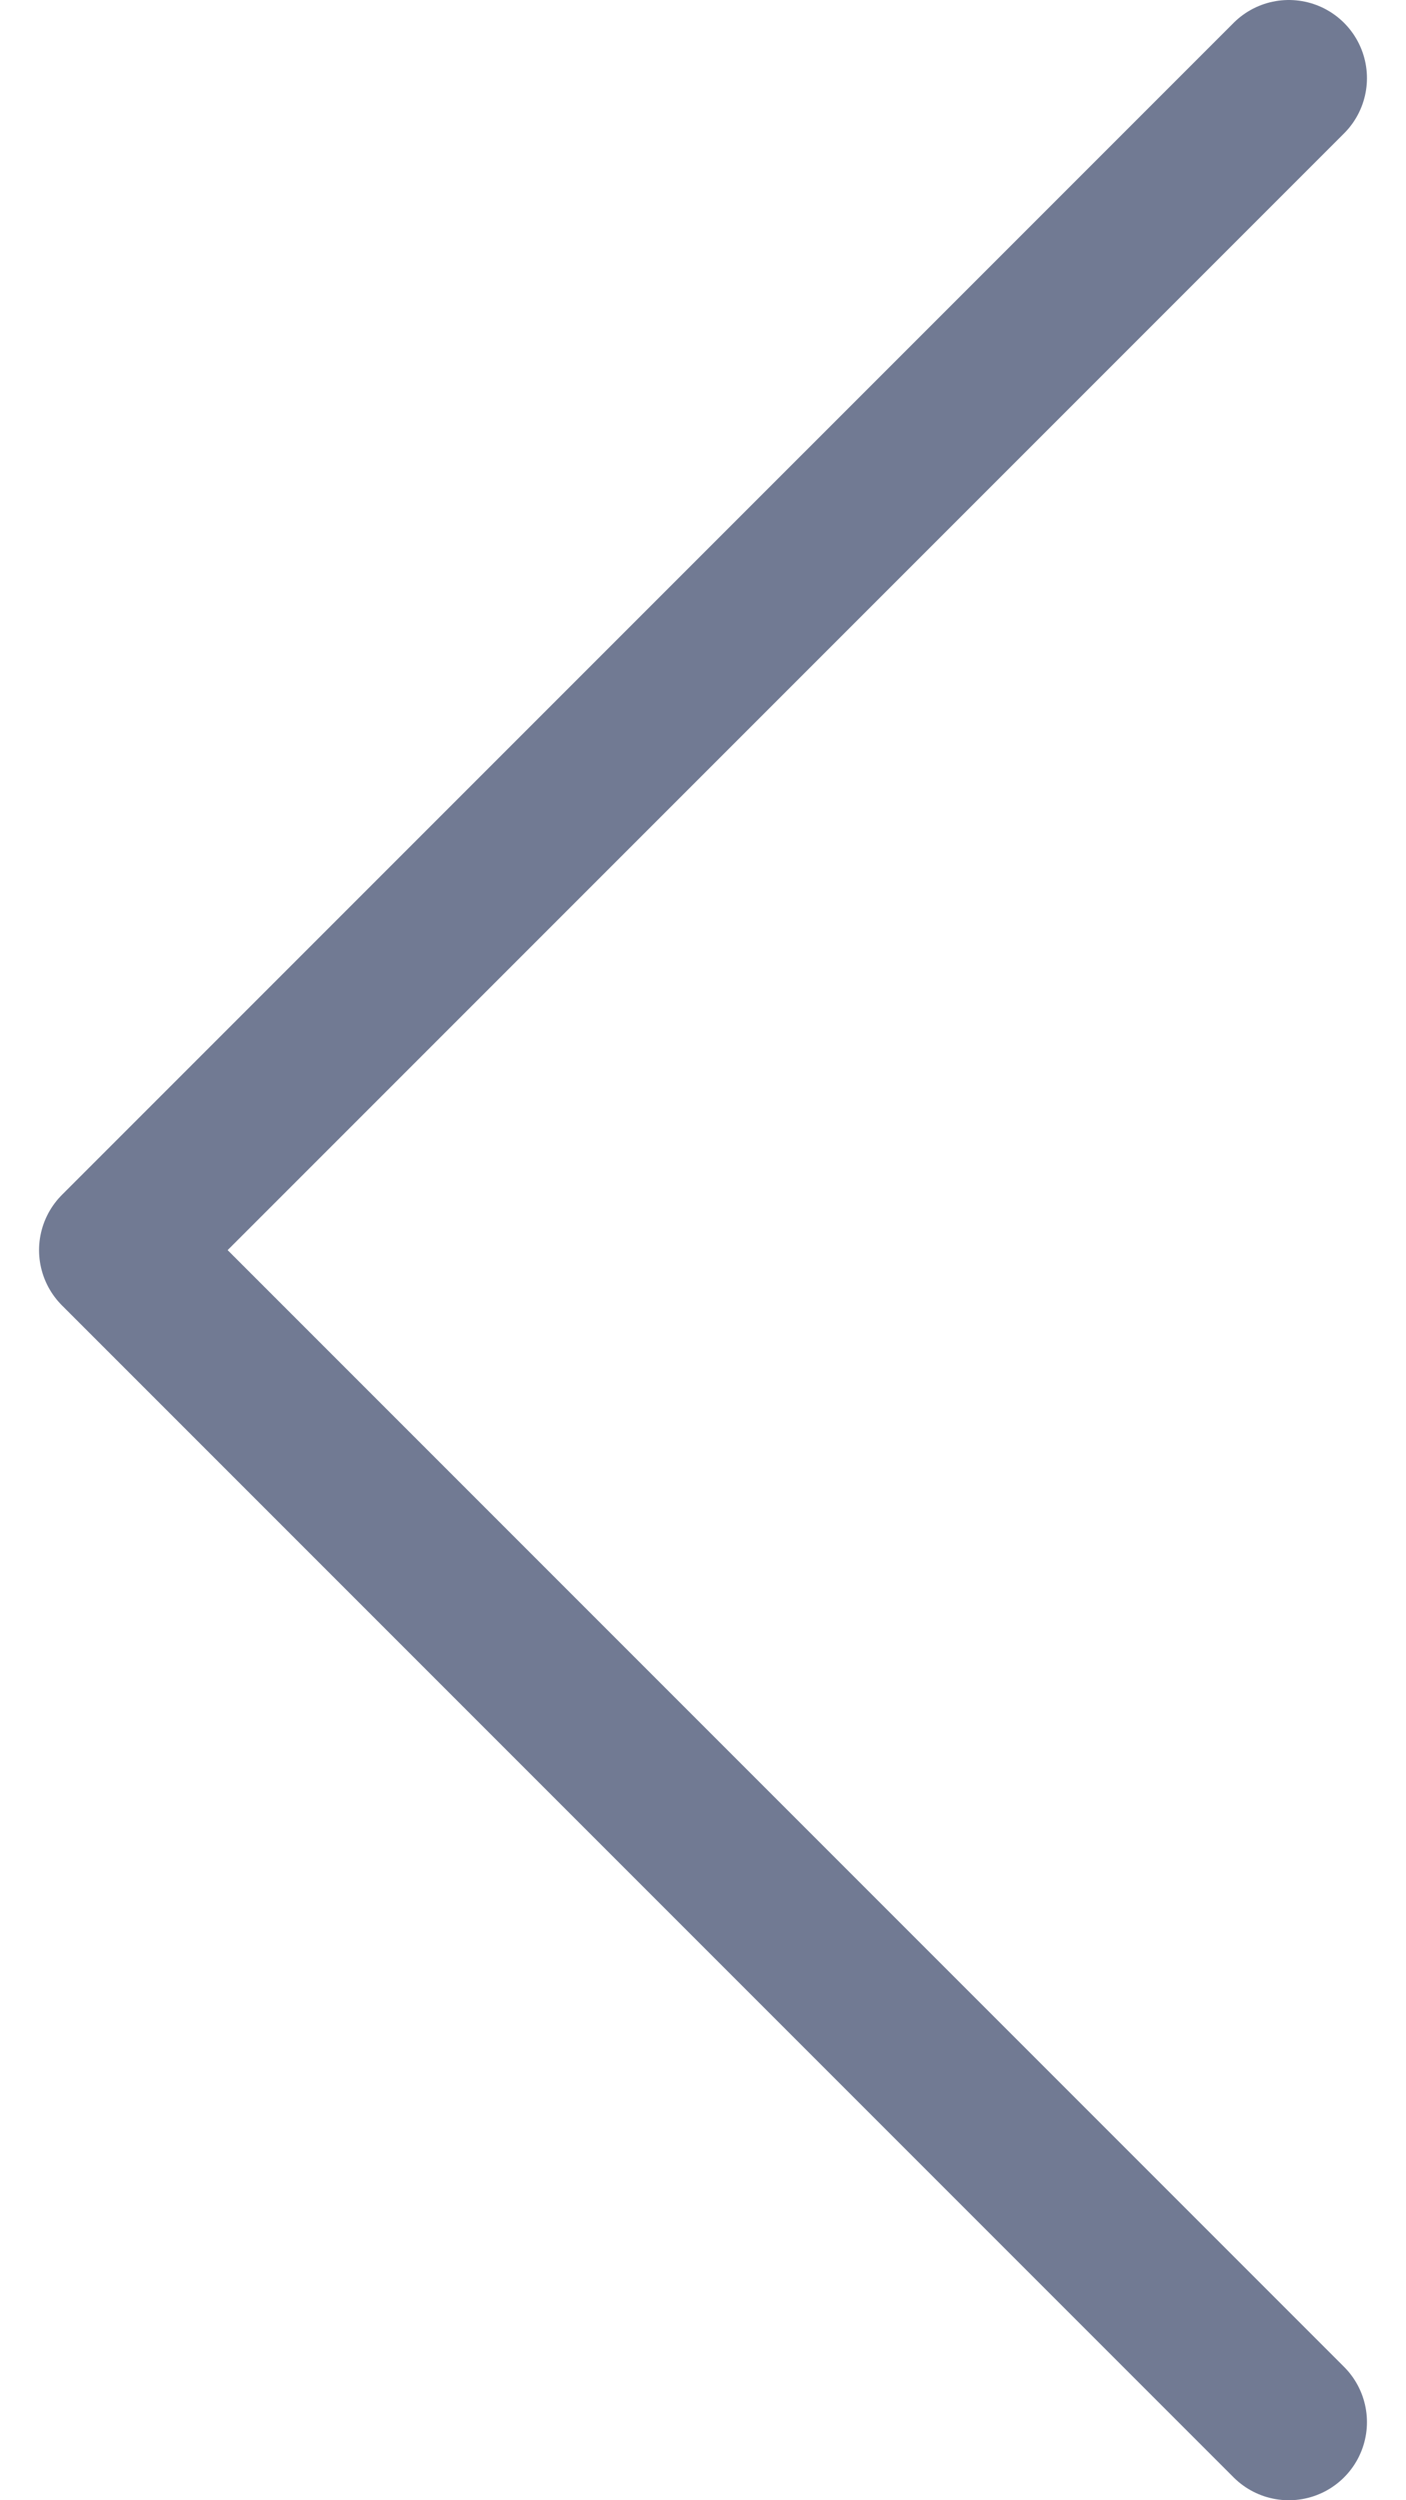 <svg width="18" height="32" viewBox="0 0 18 32" fill="none" xmlns="http://www.w3.org/2000/svg">
<path d="M16.5 31L1.5 16L16.5 1" stroke="#717A93" stroke-width="2" stroke-linecap="round" stroke-linejoin="round"/>
</svg>

